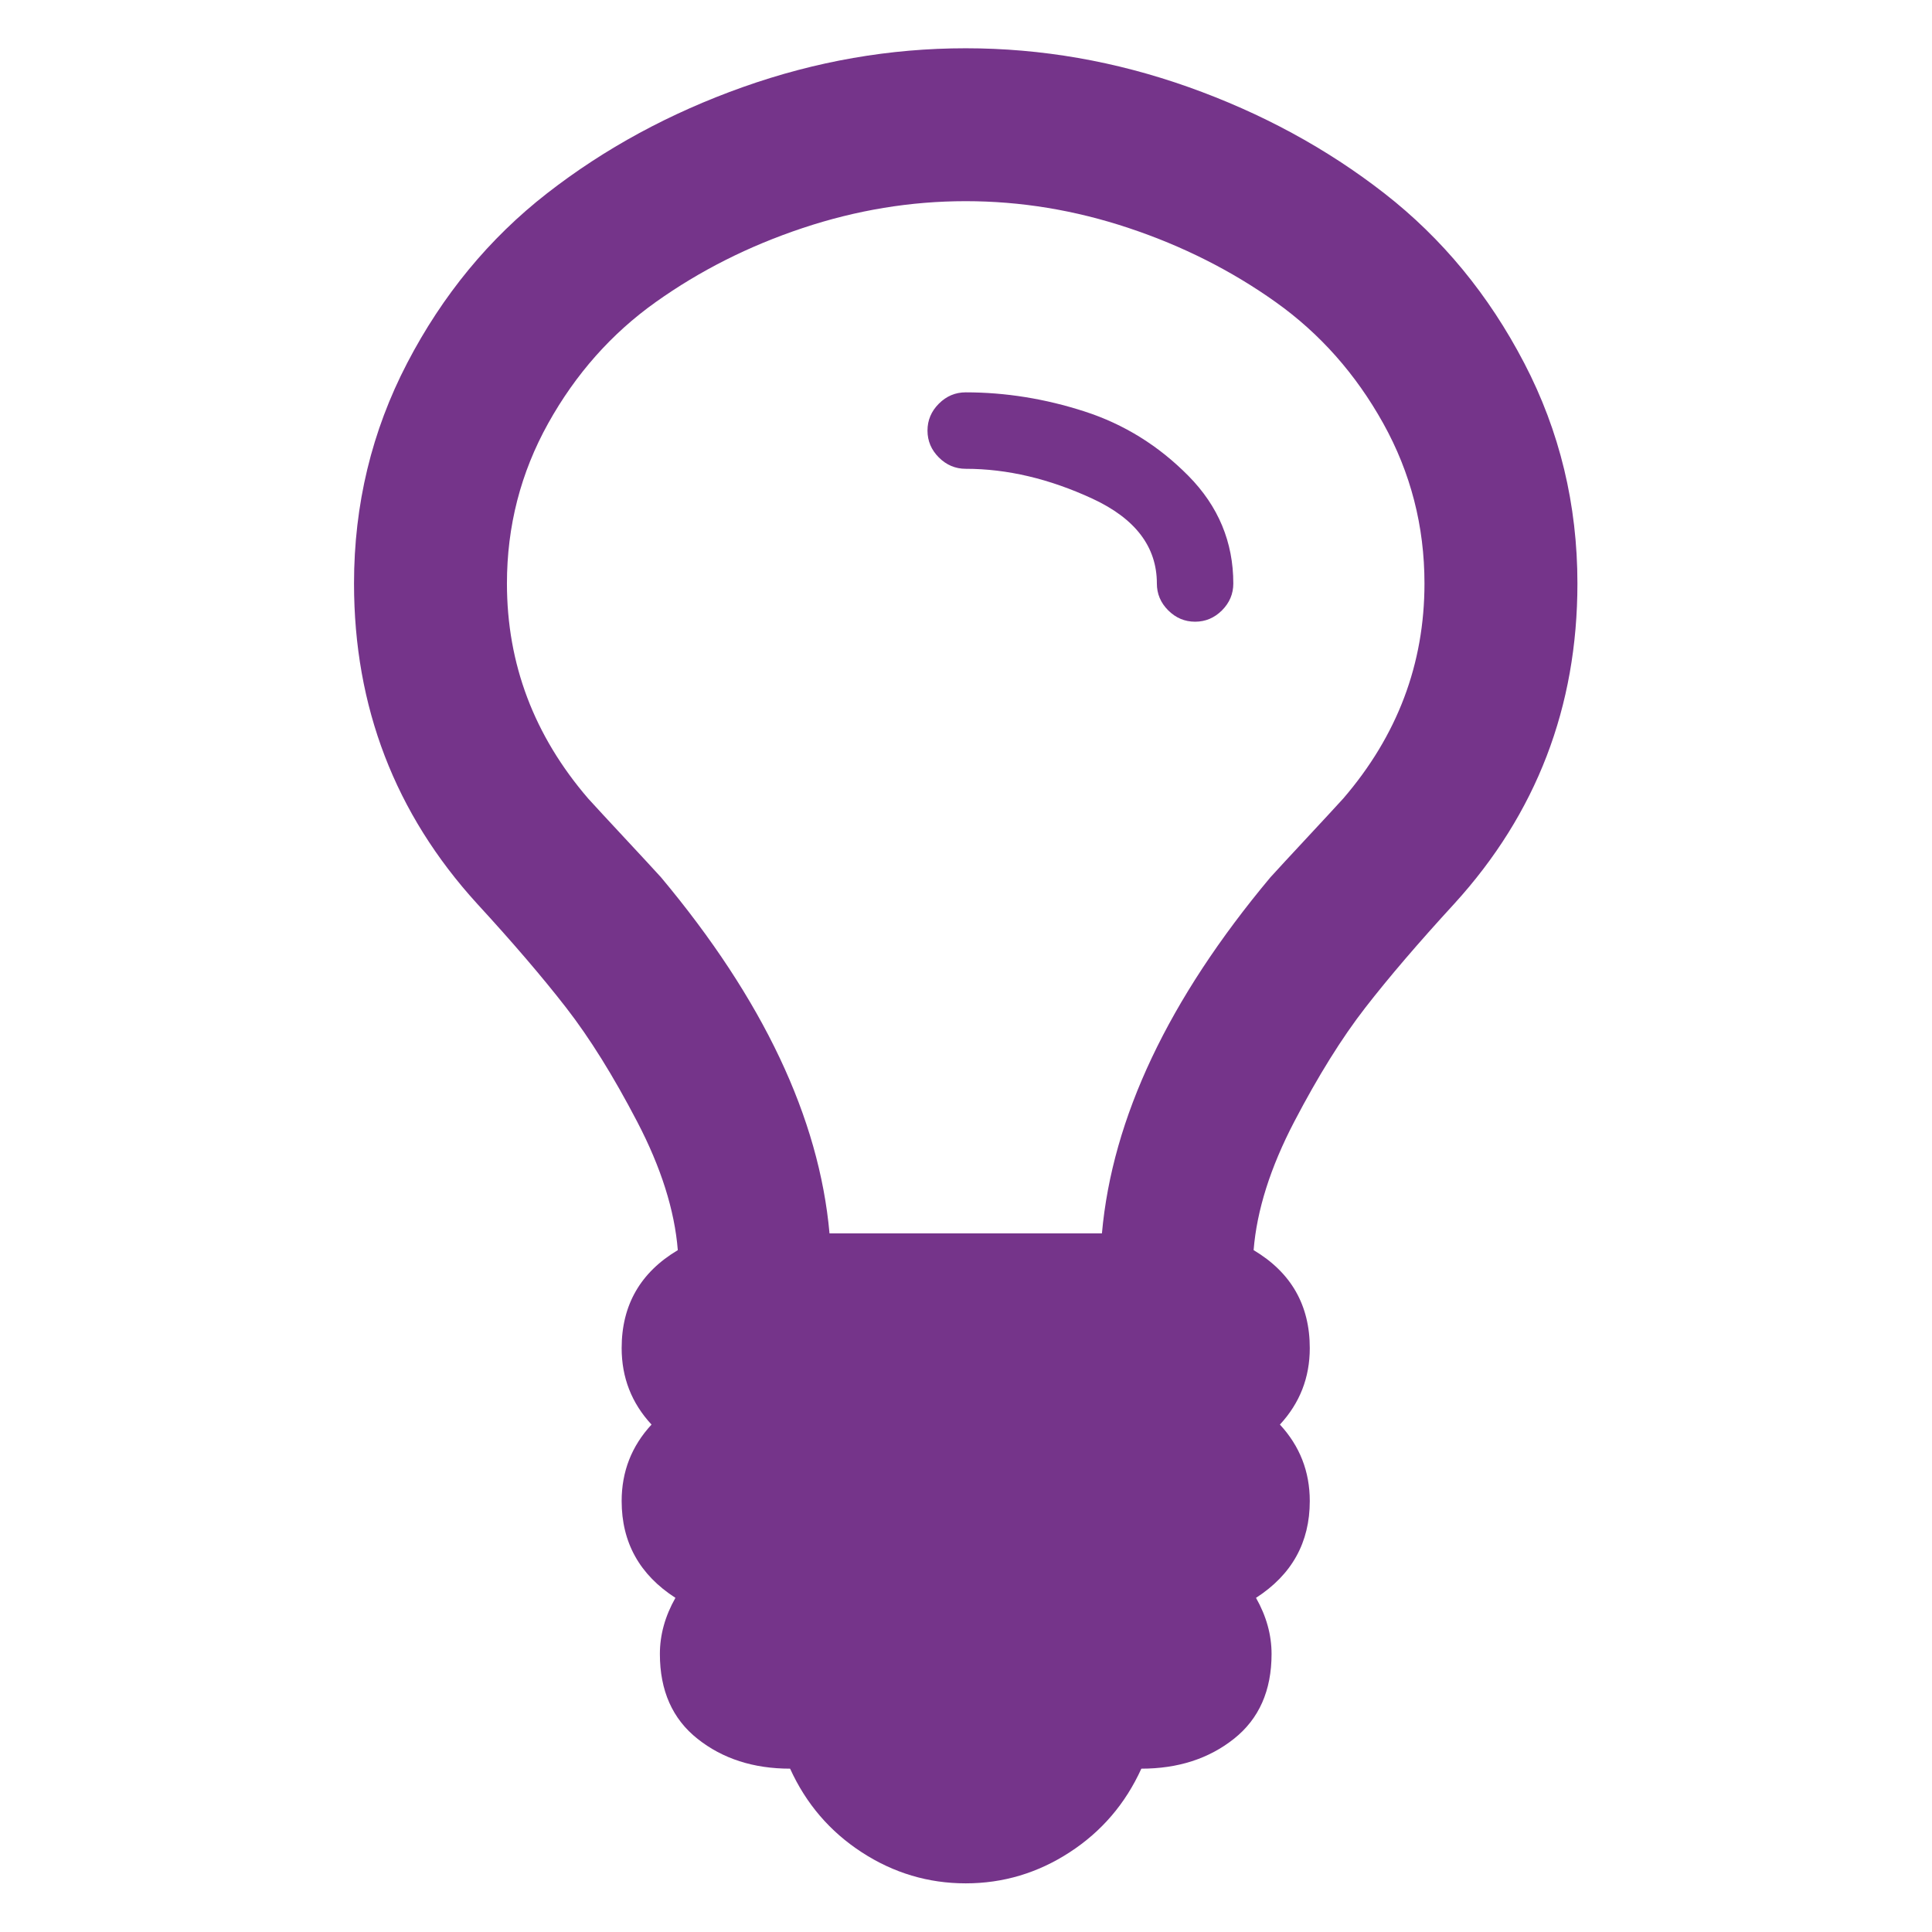 <?xml version="1.0" encoding="UTF-8" standalone="no"?>
<!-- Created with Inkscape (http://www.inkscape.org/) -->

<svg
   xmlns:dc="http://purl.org/dc/elements/1.1/"
   xmlns:cc="http://creativecommons.org/ns#"
   xmlns:rdf="http://www.w3.org/1999/02/22-rdf-syntax-ns#"
   xmlns:svg="http://www.w3.org/2000/svg"
   xmlns="http://www.w3.org/2000/svg"
   version="1.1"
   width="100"
   height="100"
   viewBox="0 0 100 100"
   id="Capa_1"
   xml:space="preserve"><defs
   id="defs11" />
<g
   transform="matrix(0.759,0,0,0.759,-31.987,-5.418)"
   id="g3">
	<path fill="#75348a"    d="m 146.087,31.897 c -2.416,-4.643 -5.593,-8.5 -9.53,-11.569 -3.938,-3.068 -8.393,-5.485 -13.361,-7.251 C 118.225,11.313 113.16,10.43 108,10.43 c -5.16,0 -10.225,0.882 -15.195,2.647 -4.97,1.766 -9.424,4.183 -13.362,7.251 -3.937,3.069 -7.115,6.925 -9.532,11.569 -2.417,4.644 -3.625,9.654 -3.625,15.032 0,8.419 2.798,15.697 8.392,21.835 2.445,2.661 4.468,5.024 6.07,7.088 1.603,2.063 3.219,4.657 4.848,7.78 1.629,3.123 2.553,6.043 2.77,8.759 -2.553,1.521 -3.829,3.748 -3.829,6.682 0,2.01 0.679,3.748 2.037,5.214 -1.358,1.467 -2.037,3.205 -2.037,5.215 0,2.825 1.223,5.024 3.667,6.601 -0.707,1.248 -1.06,2.524 -1.06,3.828 0,2.498 0.855,4.428 2.566,5.784 1.71,1.358 3.815,2.037 6.314,2.037 1.086,2.39 2.716,4.291 4.888,5.703 2.172,1.412 4.535,2.118 7.088,2.118 2.553,0 4.916,-0.706 7.088,-2.118 2.173,-1.412 3.803,-3.313 4.889,-5.703 2.498,0 4.604,-0.679 6.314,-2.037 1.711,-1.356 2.566,-3.286 2.566,-5.784 0,-1.304 -0.354,-2.58 -1.061,-3.828 2.444,-1.576 3.667,-3.776 3.667,-6.601 0,-2.01 -0.68,-3.748 -2.037,-5.215 1.357,-1.466 2.037,-3.204 2.037,-5.214 0,-2.934 -1.276,-5.16 -3.83,-6.682 0.218,-2.716 1.142,-5.636 2.771,-8.759 1.631,-3.123 3.246,-5.717 4.849,-7.78 1.603,-2.064 3.626,-4.427 6.069,-7.088 5.594,-6.138 8.393,-13.416 8.393,-21.835 0,-5.378 -1.209,-10.388 -3.628,-15.032 z m -12.342,29.697 c -0.544,0.597 -1.372,1.493 -2.485,2.688 -1.113,1.195 -1.941,2.09 -2.484,2.688 -6.952,8.311 -10.781,16.403 -11.487,24.279 H 98.712 C 98.006,83.373 94.177,75.281 87.224,66.97 c -0.543,-0.597 -1.371,-1.493 -2.485,-2.688 -1.113,-1.195 -1.942,-2.09 -2.485,-2.688 -3.693,-4.291 -5.54,-9.18 -5.54,-14.665 0,-3.911 0.937,-7.55 2.811,-10.918 1.875,-3.368 4.319,-6.124 7.333,-8.27 3.014,-2.146 6.354,-3.829 10.021,-5.051 3.666,-1.223 7.373,-1.833 11.121,-1.833 3.748,0 7.455,0.61 11.121,1.833 3.666,1.222 7.006,2.905 10.021,5.051 3.014,2.146 5.459,4.903 7.332,8.27 1.873,3.368 2.811,7.007 2.811,10.918 0,5.485 -1.846,10.374 -5.54,14.665 z"
   id="path5"  />
	<path fill="#75348a"    d="m 116.107,35.198 c -2.688,-0.869 -5.391,-1.304 -8.106,-1.304 -0.706,0 -1.317,0.257 -1.833,0.774 -0.516,0.516 -0.774,1.127 -0.774,1.833 0,0.706 0.258,1.317 0.774,1.833 0.516,0.515 1.127,0.774 1.833,0.774 2.825,0 5.703,0.679 8.638,2.036 2.932,1.358 4.397,3.286 4.397,5.785 0,0.706 0.257,1.318 0.774,1.833 0.517,0.515 1.127,0.773 1.832,0.773 0.707,0 1.317,-0.257 1.834,-0.773 0.516,-0.516 0.773,-1.127 0.773,-1.833 0,-2.825 -1.02,-5.269 -3.055,-7.332 -2.035,-2.063 -4.399,-3.531 -7.087,-4.399 z"
   id="path7"  />
</g>
</svg>